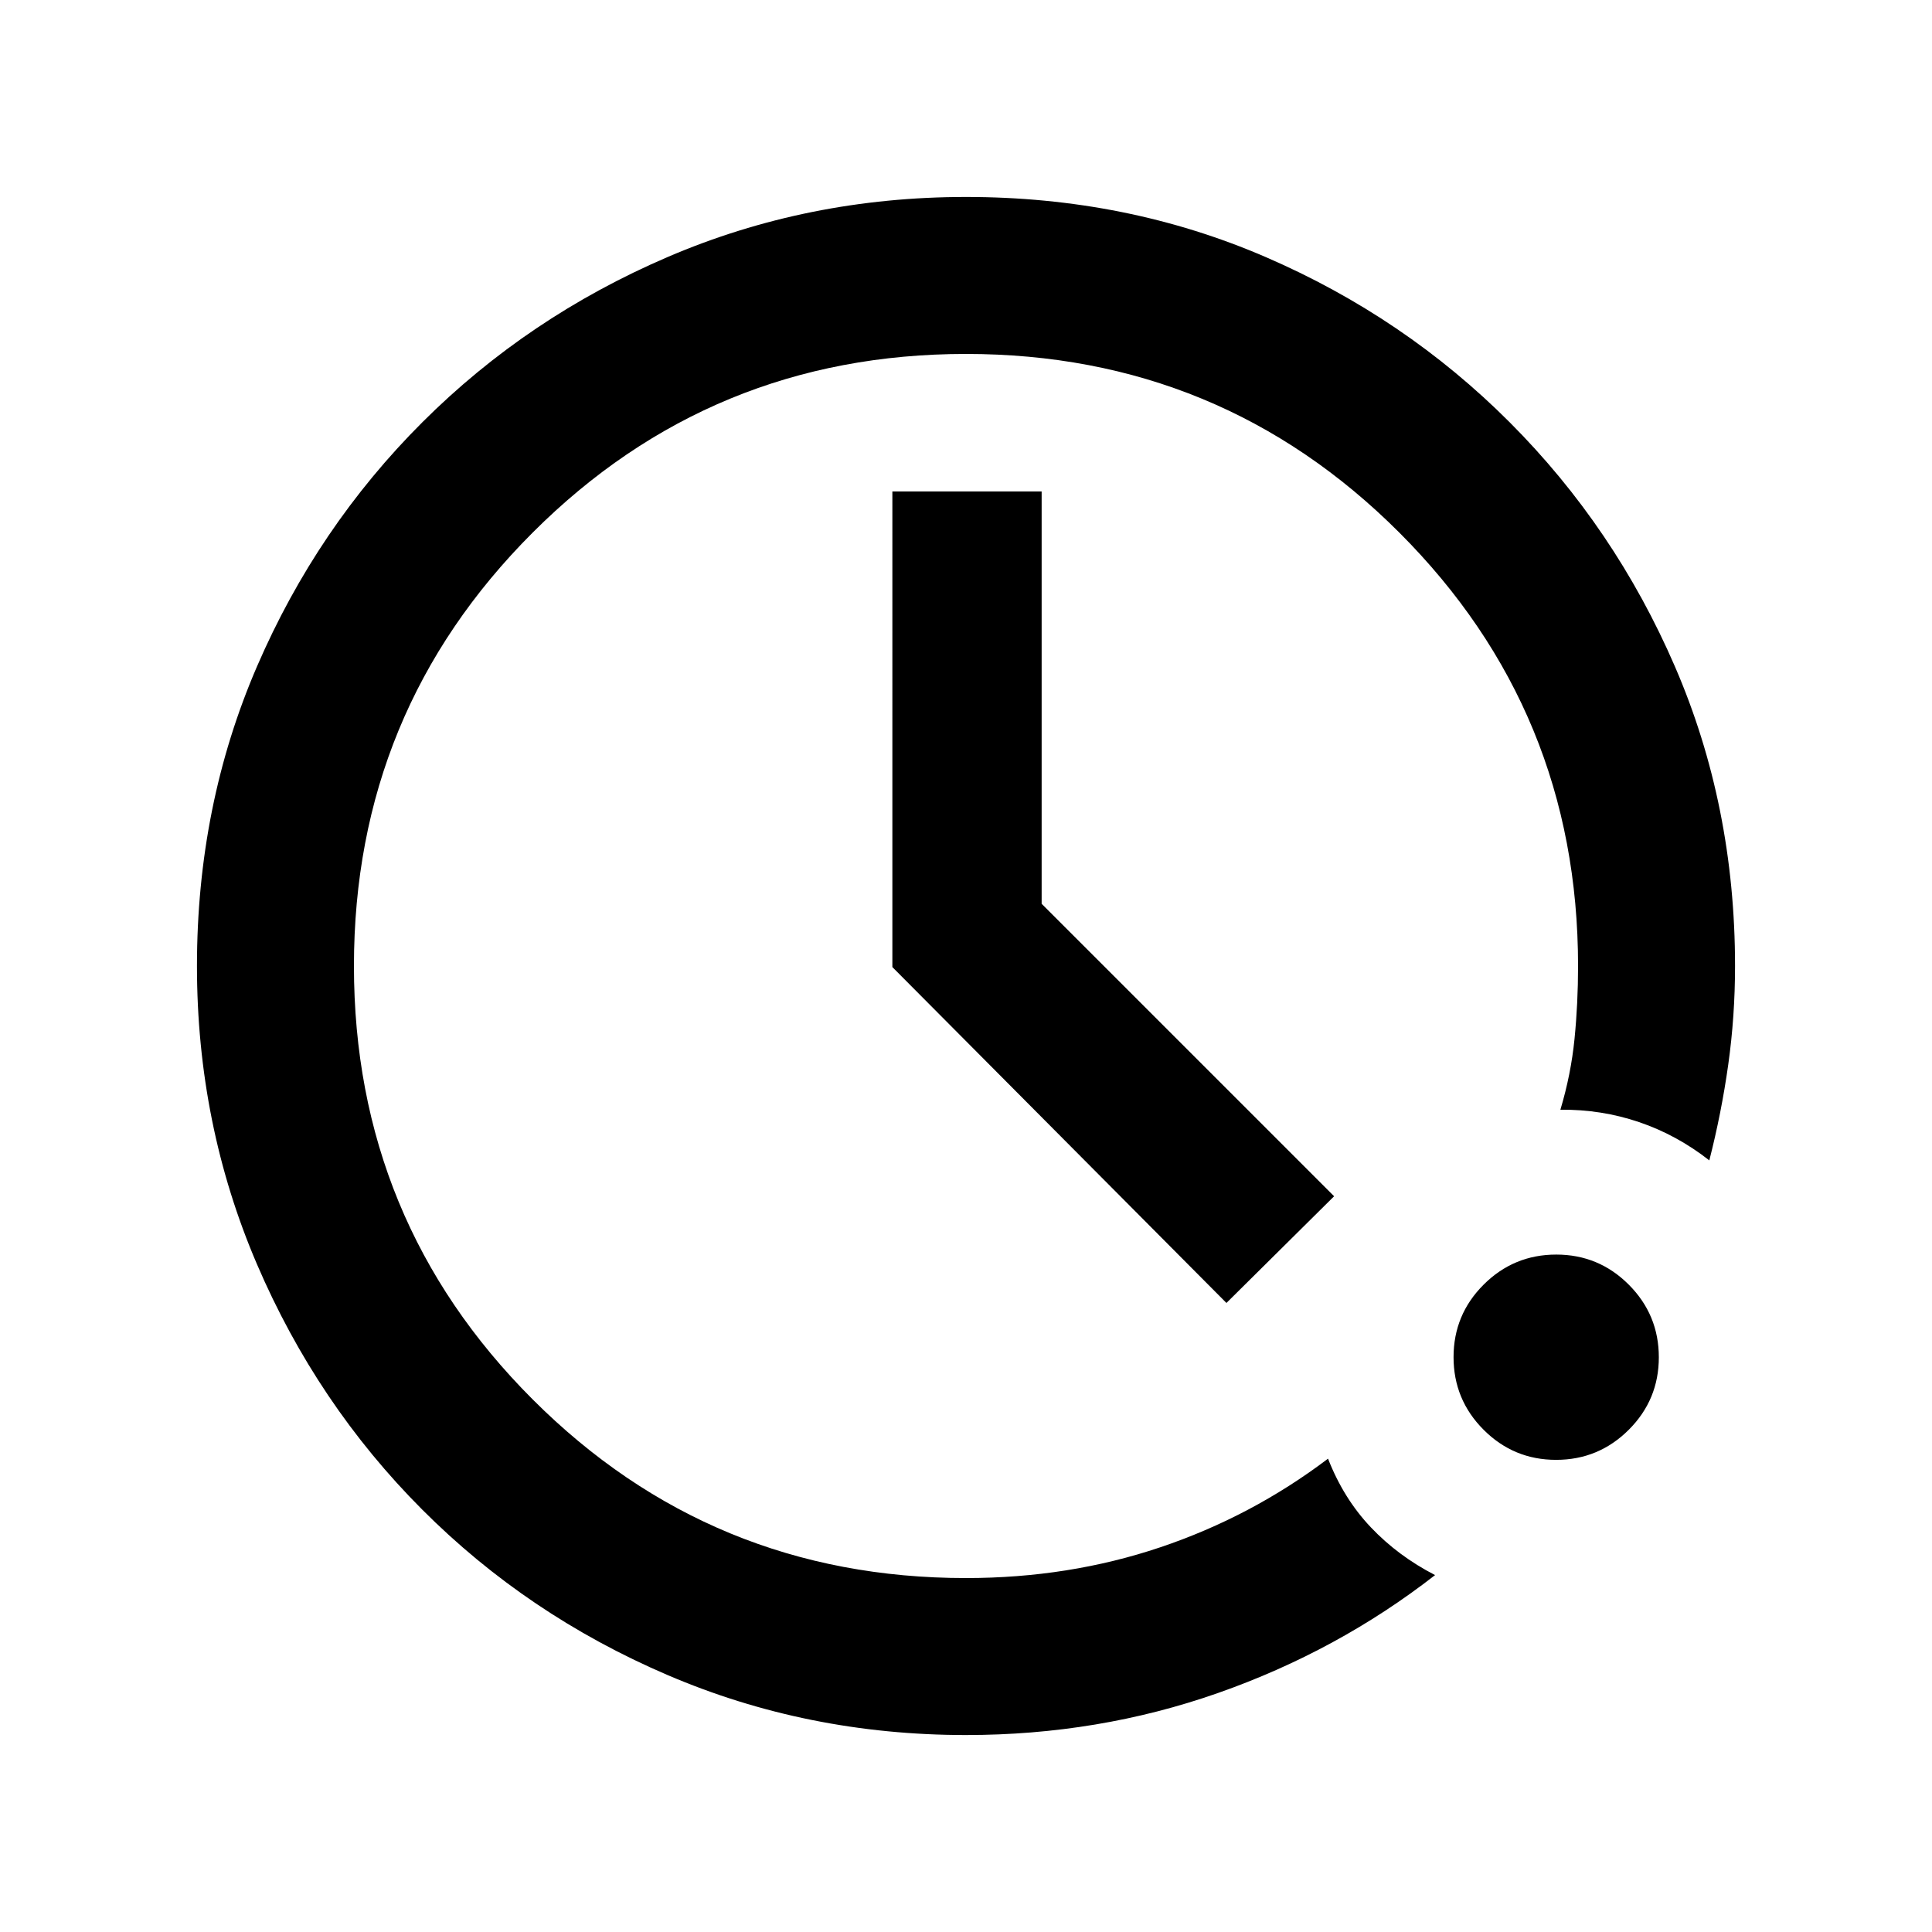 <svg xmlns="http://www.w3.org/2000/svg" height="20" viewBox="0 96 960 960" width="20"><path d="M480 958.131q-78.82 0-148.413-29.861-69.594-29.861-121.808-82.174-52.214-52.313-82.062-121.835Q97.869 654.738 97.869 576q0-79.82 29.861-148.913 29.861-69.094 82.174-121.308 52.313-52.214 121.835-82.062Q401.262 193.869 480 193.869q79.82 0 148.913 29.861 69.094 29.861 121.308 82.174 52.214 52.313 82.062 121.335Q862.131 496.262 862.131 576q0 24.984-3.381 49.024-3.38 24.041-9.402 47.563-16.152-12.652-34.887-19.015-18.735-6.363-39.113-6.159 5.261-17.543 7.022-35.201 1.76-17.658 1.76-36.212 0-126.543-88.793-215.337Q606.543 271.87 480 271.87q-126.543 0-215.337 88.793Q175.87 449.457 175.87 576q0 126.543 88.793 215.337Q353.457 880.13 480 880.13q51.106 0 96.488-15.271 45.382-15.272 83.403-44.055 7.739 19.848 21.283 34.12 13.543 14.272 31.913 23.728-48.457 37.739-107.913 58.609-59.457 20.87-125.174 20.87Zm293.226-136.74q-21.117 0-36.041-14.959-14.924-14.959-14.924-36.076t14.959-36.041q14.959-14.924 36.076-14.924t36.041 14.959q14.924 14.96 14.924 36.077 0 21.117-14.959 36.041-14.959 14.923-36.076 14.923Zm-163.813-77.956-166-166.897V340.196h74.174v204.891l145.326 145.326-53.5 53.022Z"/></svg>
